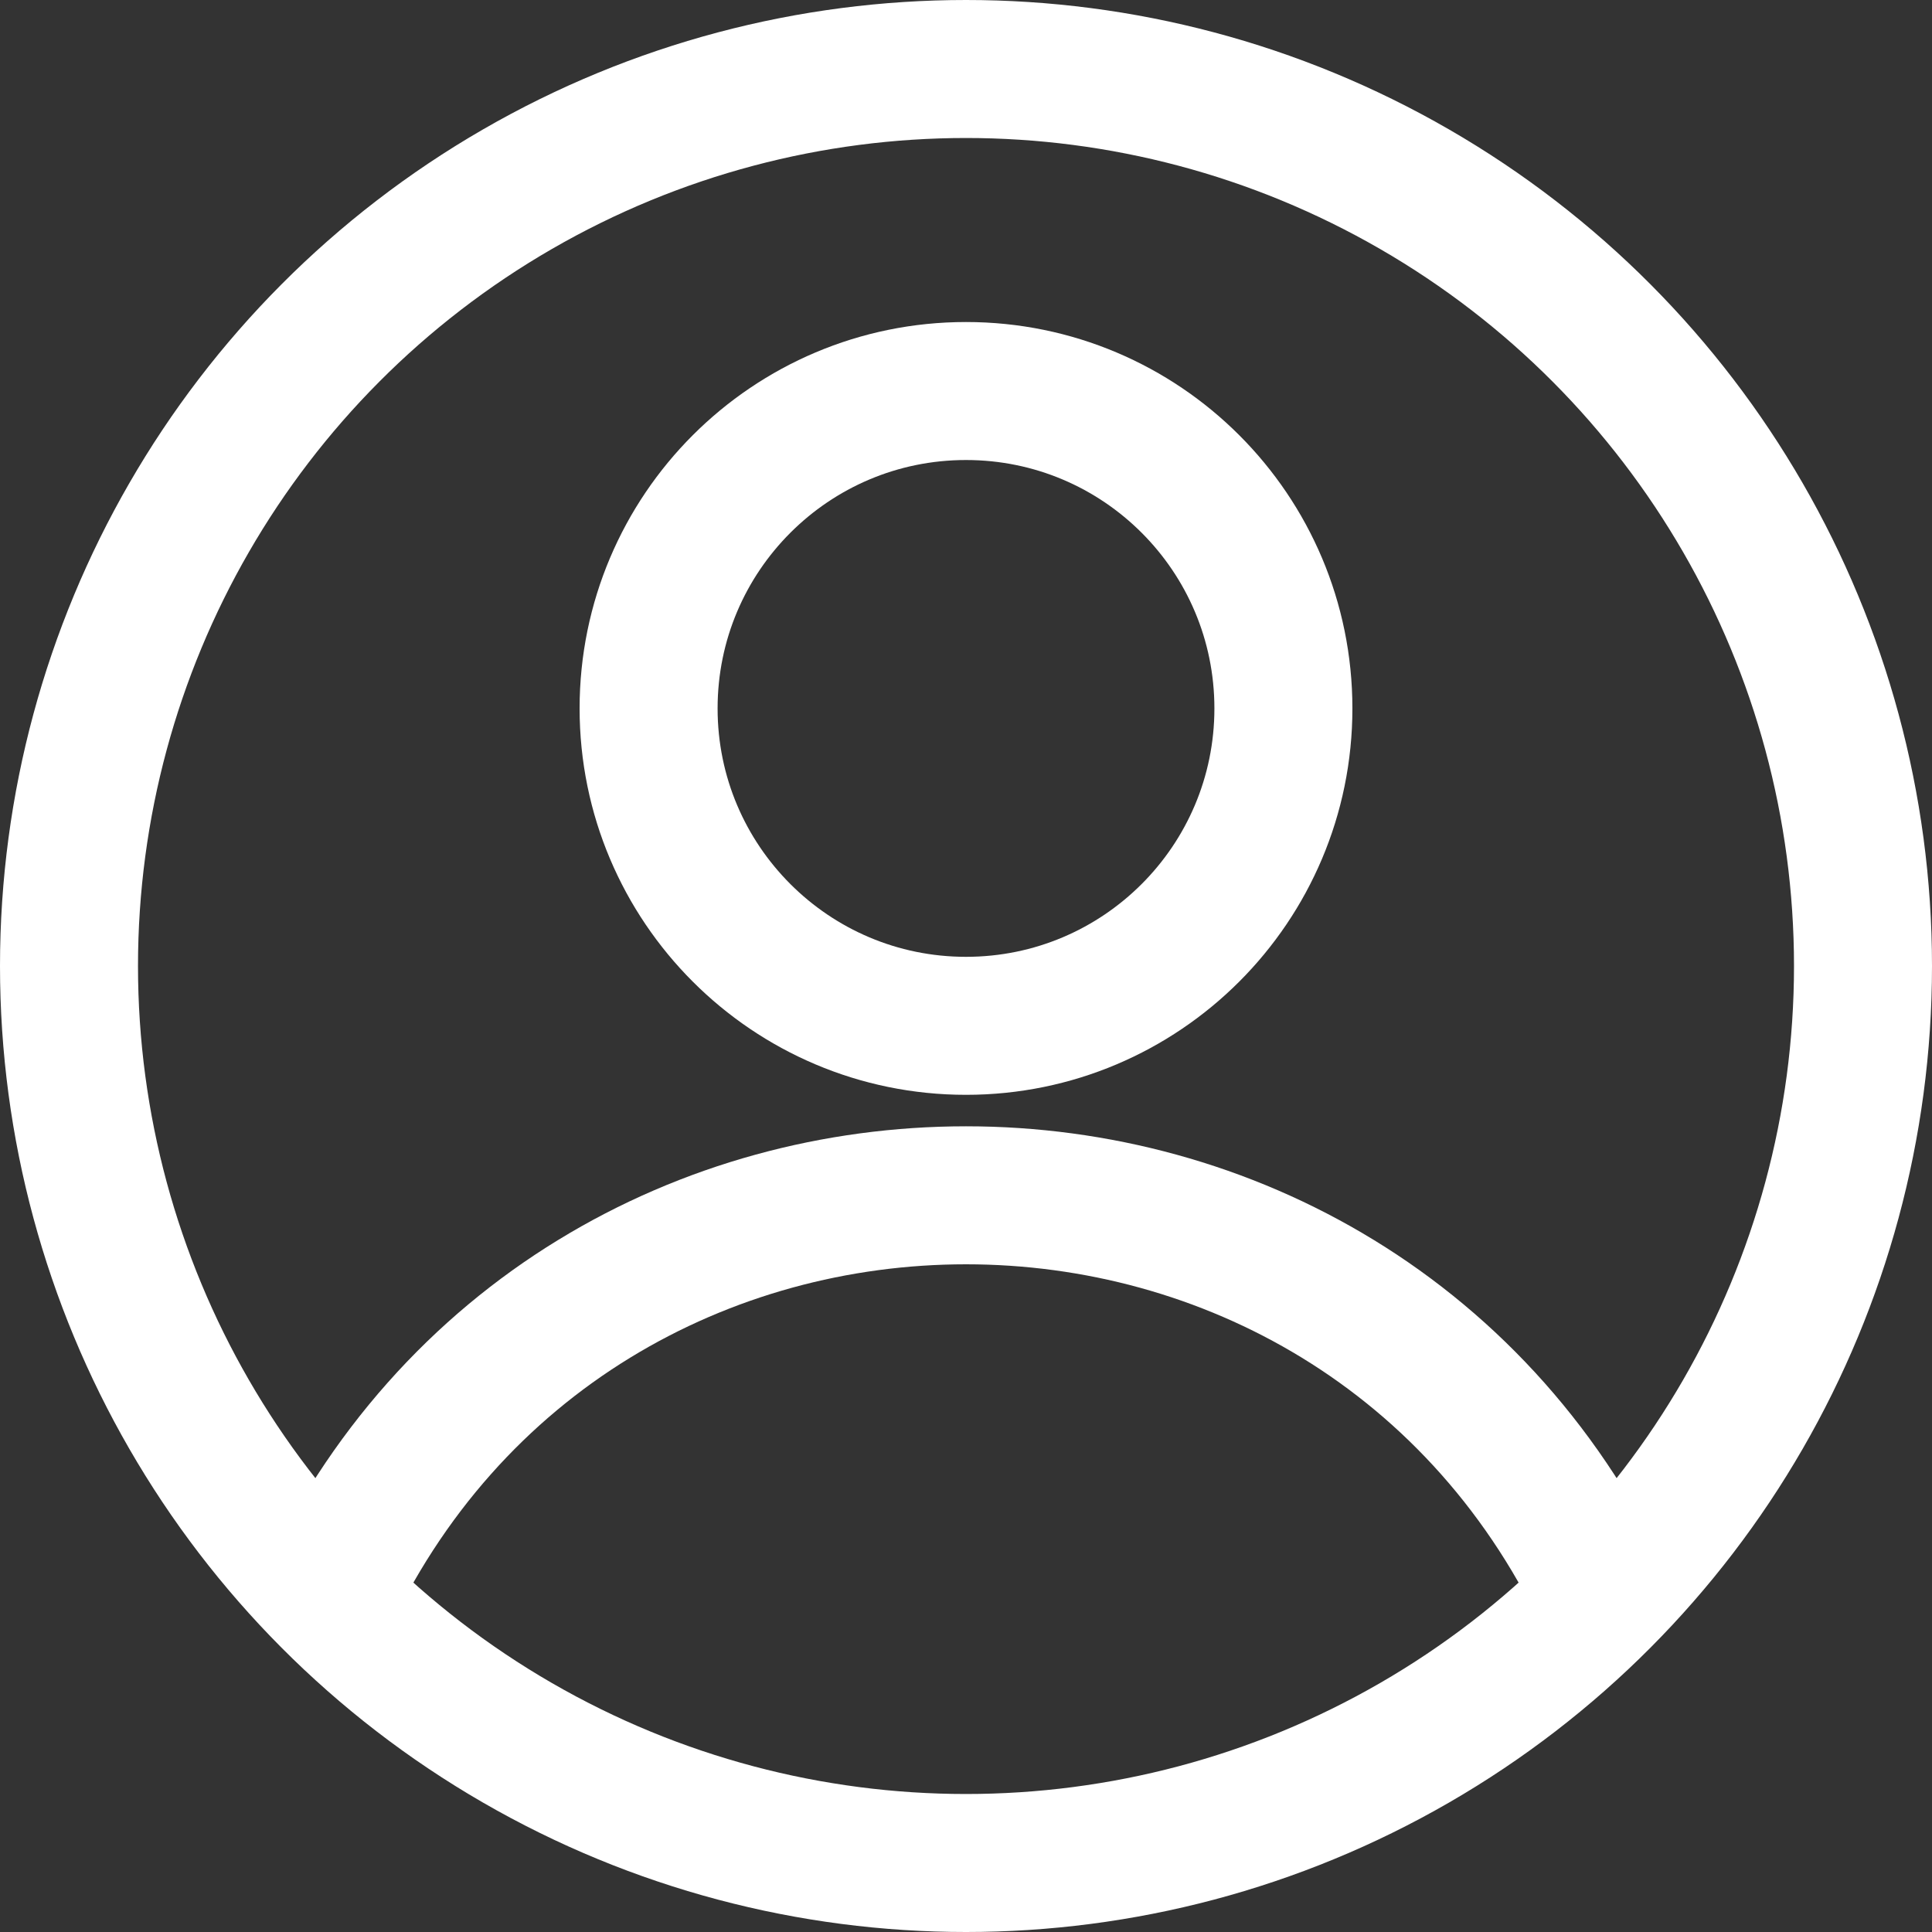 <svg width="28" height="28" viewBox="0 0 28 28" fill="none" xmlns="http://www.w3.org/2000/svg">
<rect x="0" y="0" width="28" height="28" fill="#333333" stroke="none"/>
<circle cx="14" cy="14" r="13" stroke="white" stroke-width="2"/>
<path d="M4.667 23.333V23.333C8.309 15.32 19.691 15.32 23.333 23.333V23.333" stroke="white" stroke-width="2"/>
<path d="M18.6 10.267C18.6 12.807 16.541 14.867 14 14.867C11.46 14.867 9.4 12.807 9.4 10.267C9.4 7.726 11.46 5.667 14 5.667C16.541 5.667 18.6 7.726 18.6 10.267Z" stroke="white" stroke-width="2"/>
</svg>
